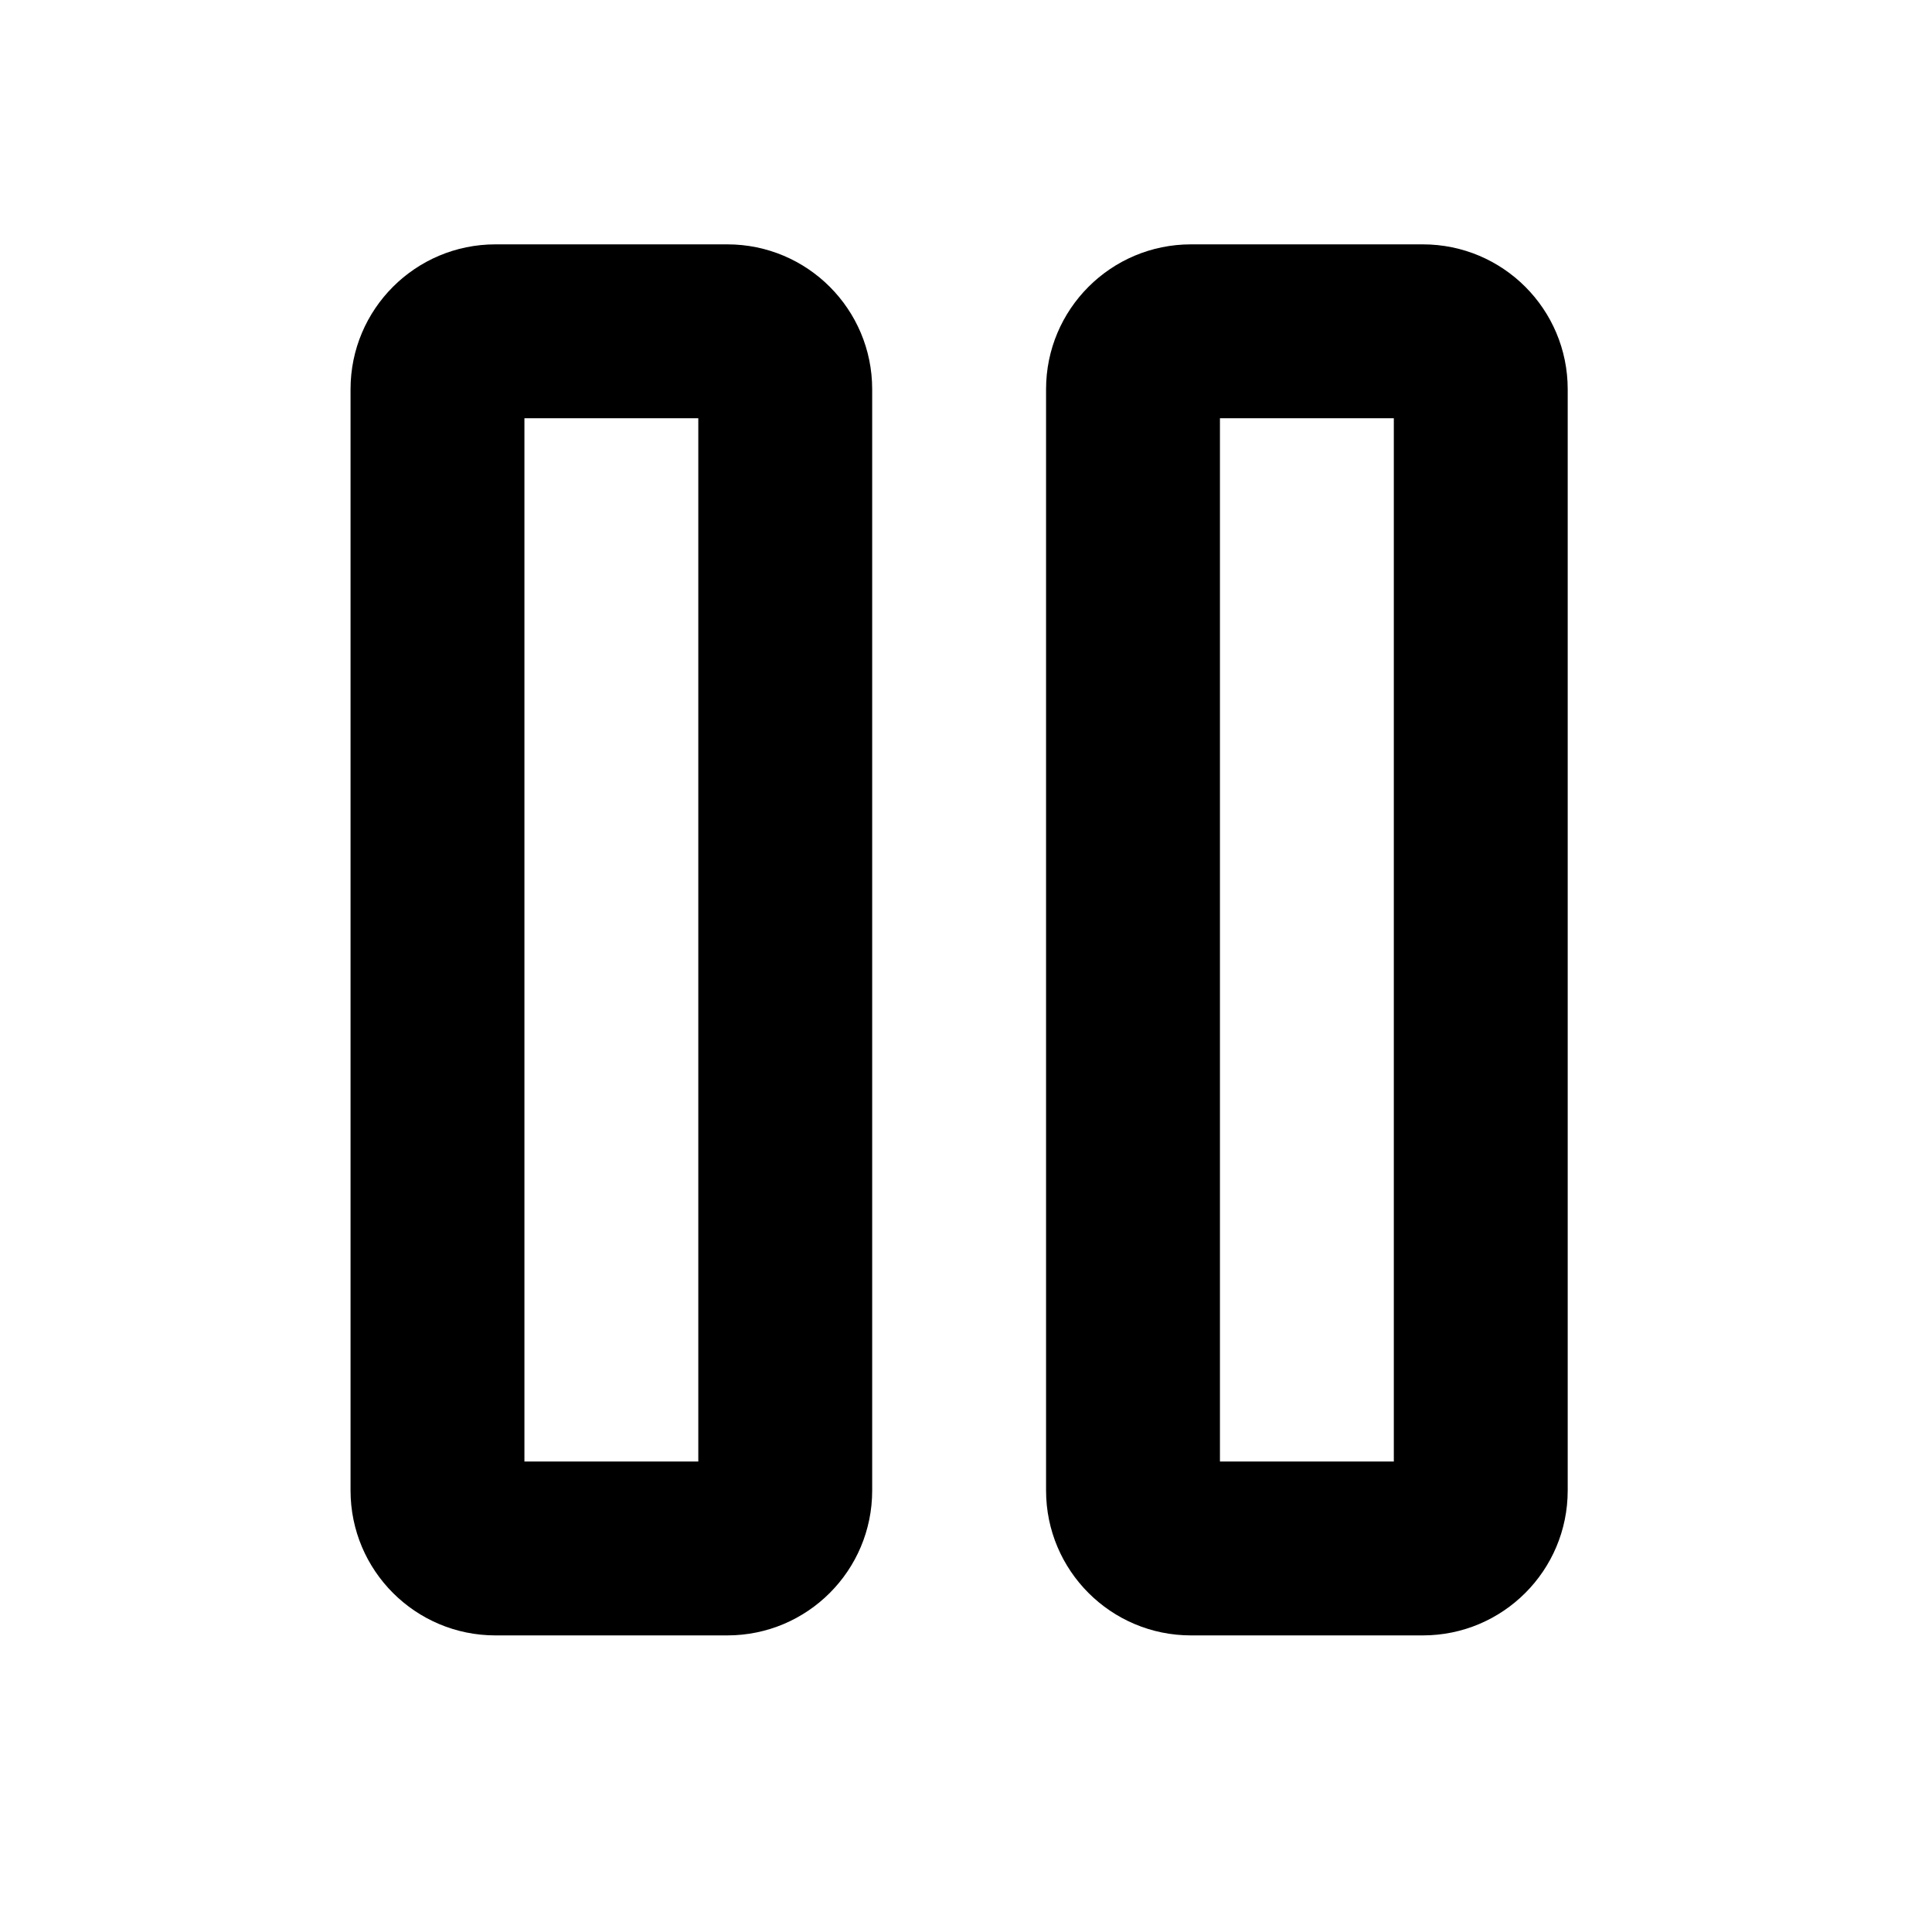 <svg width="25" height="25" viewBox="0 0 25 25" fill="none" xmlns="http://www.w3.org/2000/svg">
<path fill-rule="evenodd" clip-rule="evenodd" d="M4.536 5.037C4.536 4.001 5.376 3.162 6.411 3.162H9.411C10.447 3.162 11.286 4.001 11.286 5.037V19.287C11.286 20.323 10.447 21.162 9.411 21.162H6.411C5.376 21.162 4.536 20.323 4.536 19.287V5.037ZM6.786 5.412V18.912H9.036V5.412H6.786Z" fill="black"/>
<path fill-rule="evenodd" clip-rule="evenodd" d="M13.536 5.037C13.536 4.001 14.376 3.162 15.411 3.162H18.411C19.447 3.162 20.286 4.001 20.286 5.037V19.287C20.286 20.323 19.447 21.162 18.411 21.162H15.411C14.376 21.162 13.536 20.323 13.536 19.287V5.037ZM15.786 5.412V18.912H18.036V5.412H15.786Z" fill="black"/>
</svg>

